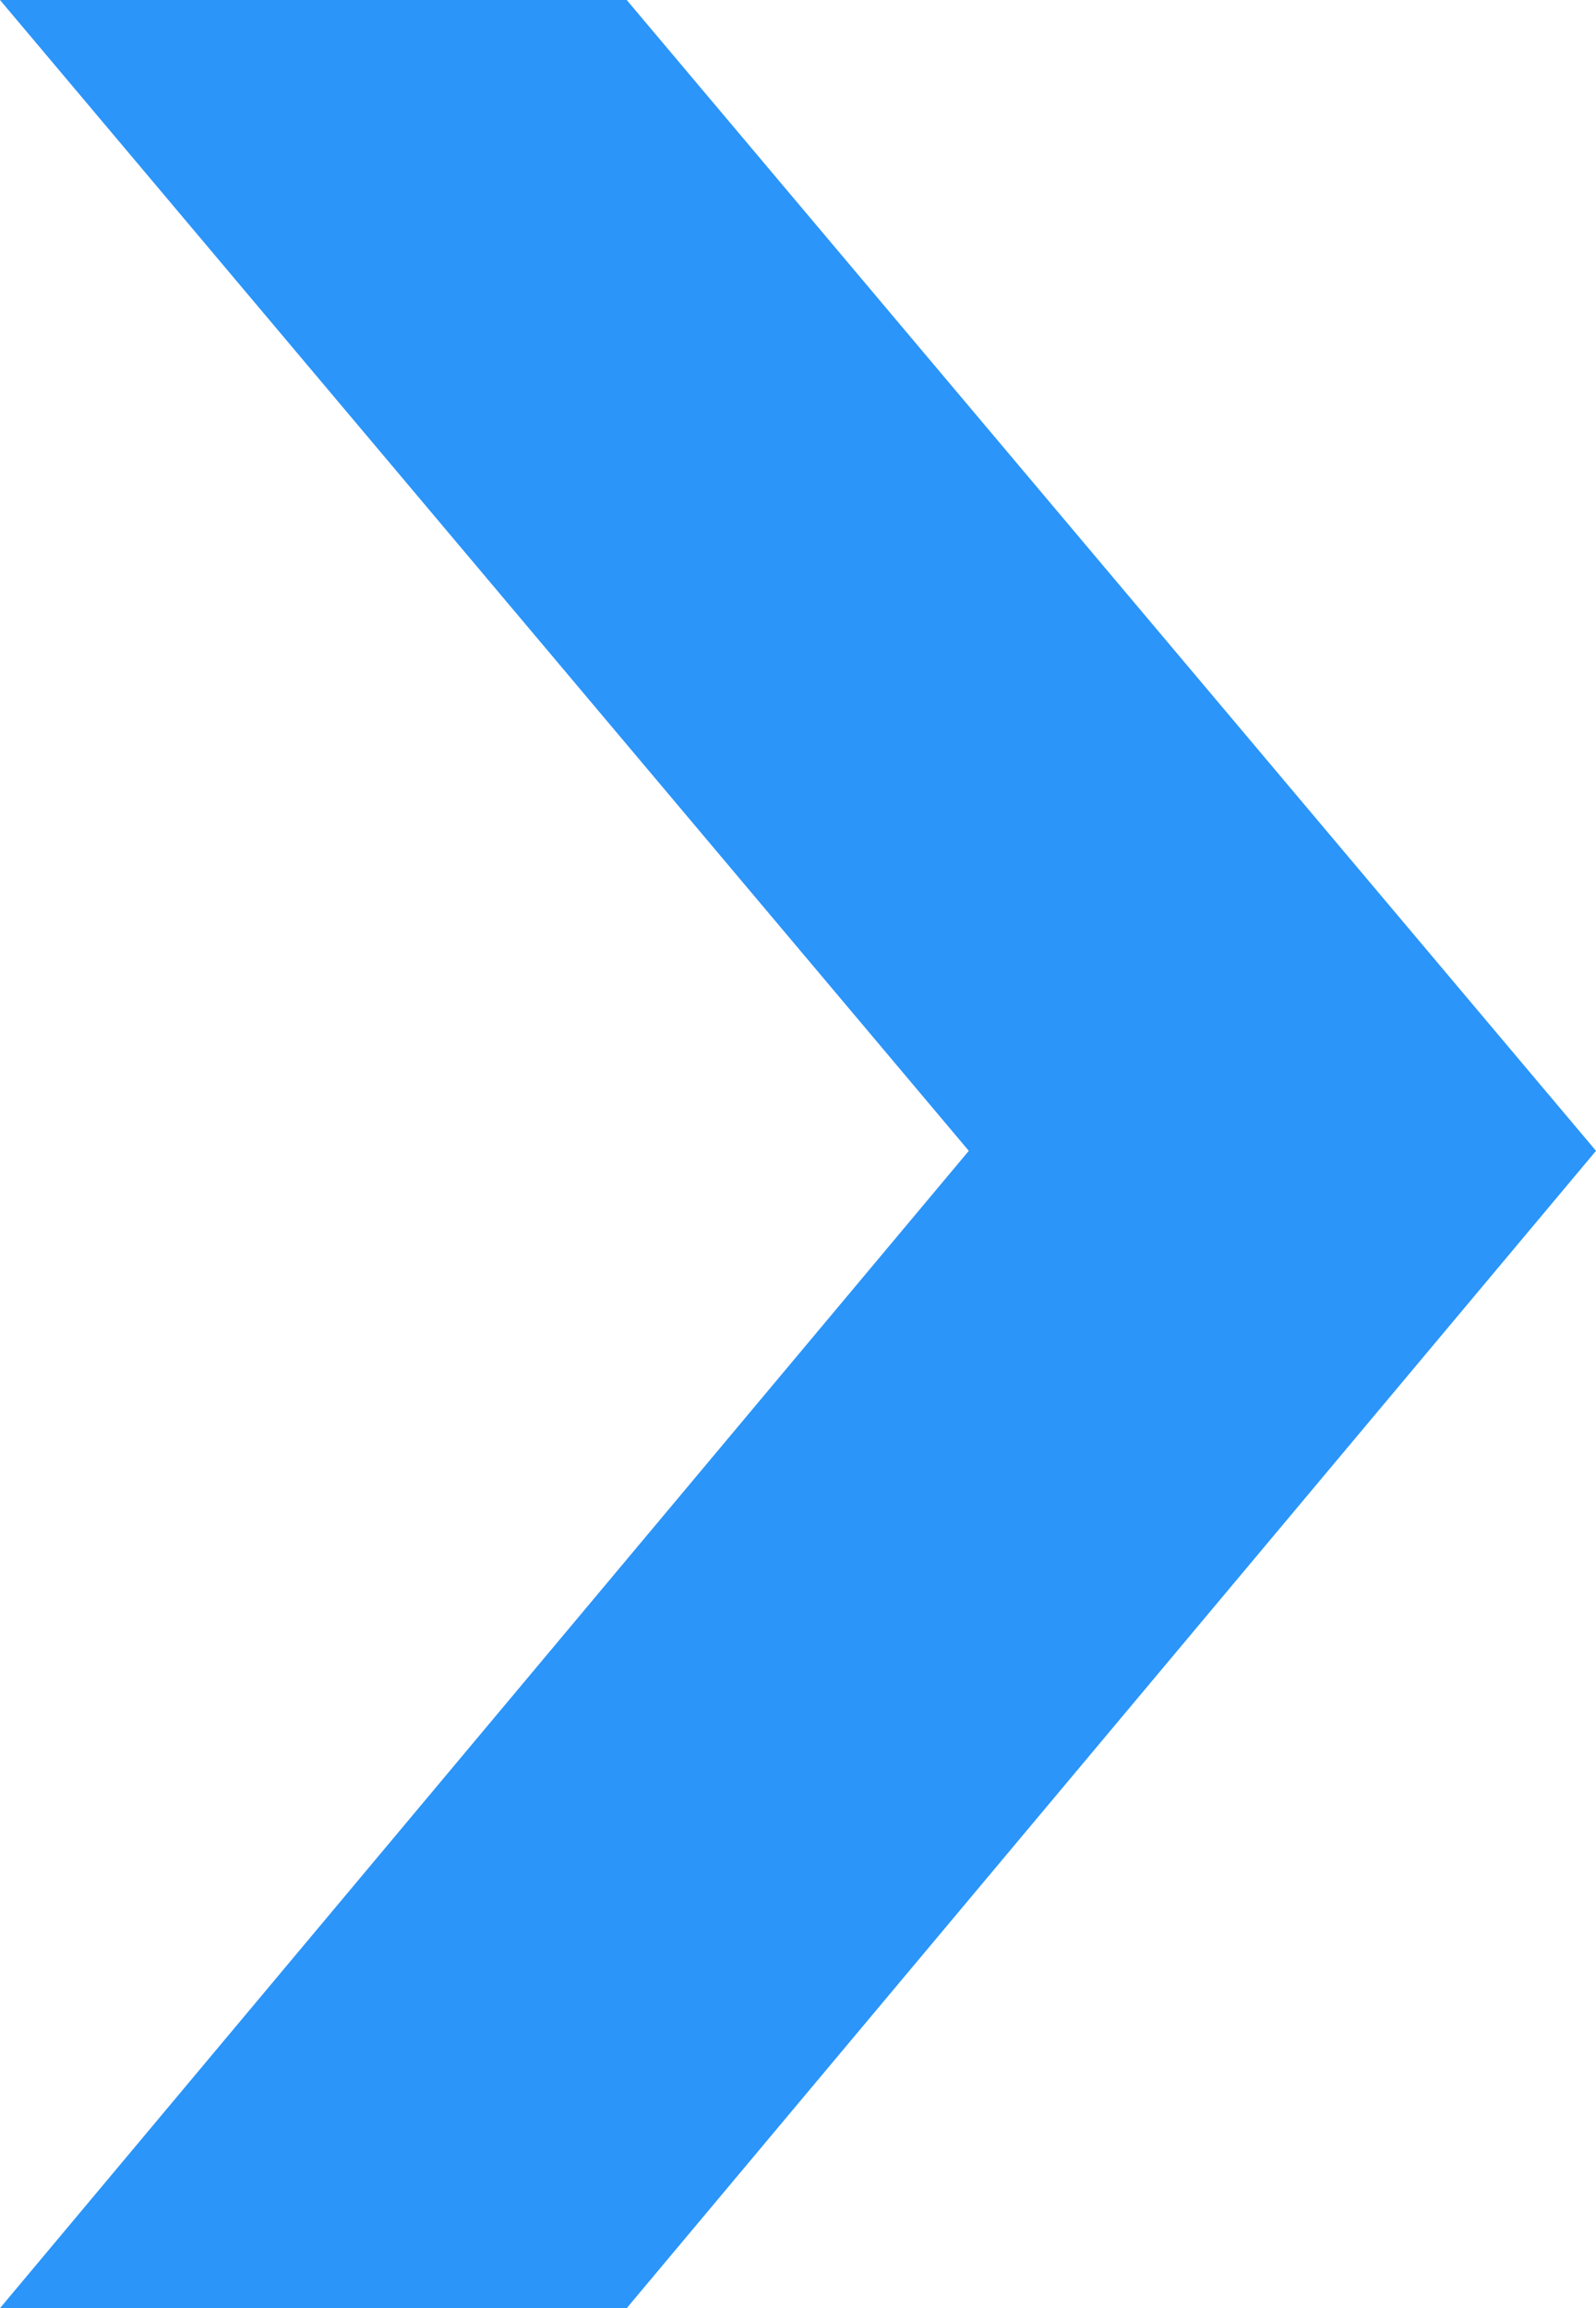 <svg xmlns="http://www.w3.org/2000/svg" width="13.838" height="20" viewBox="0 0 13.838 20">
  <path id="bullet" d="M32.938,36.272,24.534,46.3H19.1l8.4-10.028L19.1,26.3h5.434Z" transform="translate(-19.1 -26.3)" fill="#2b95f9"/>
</svg>
